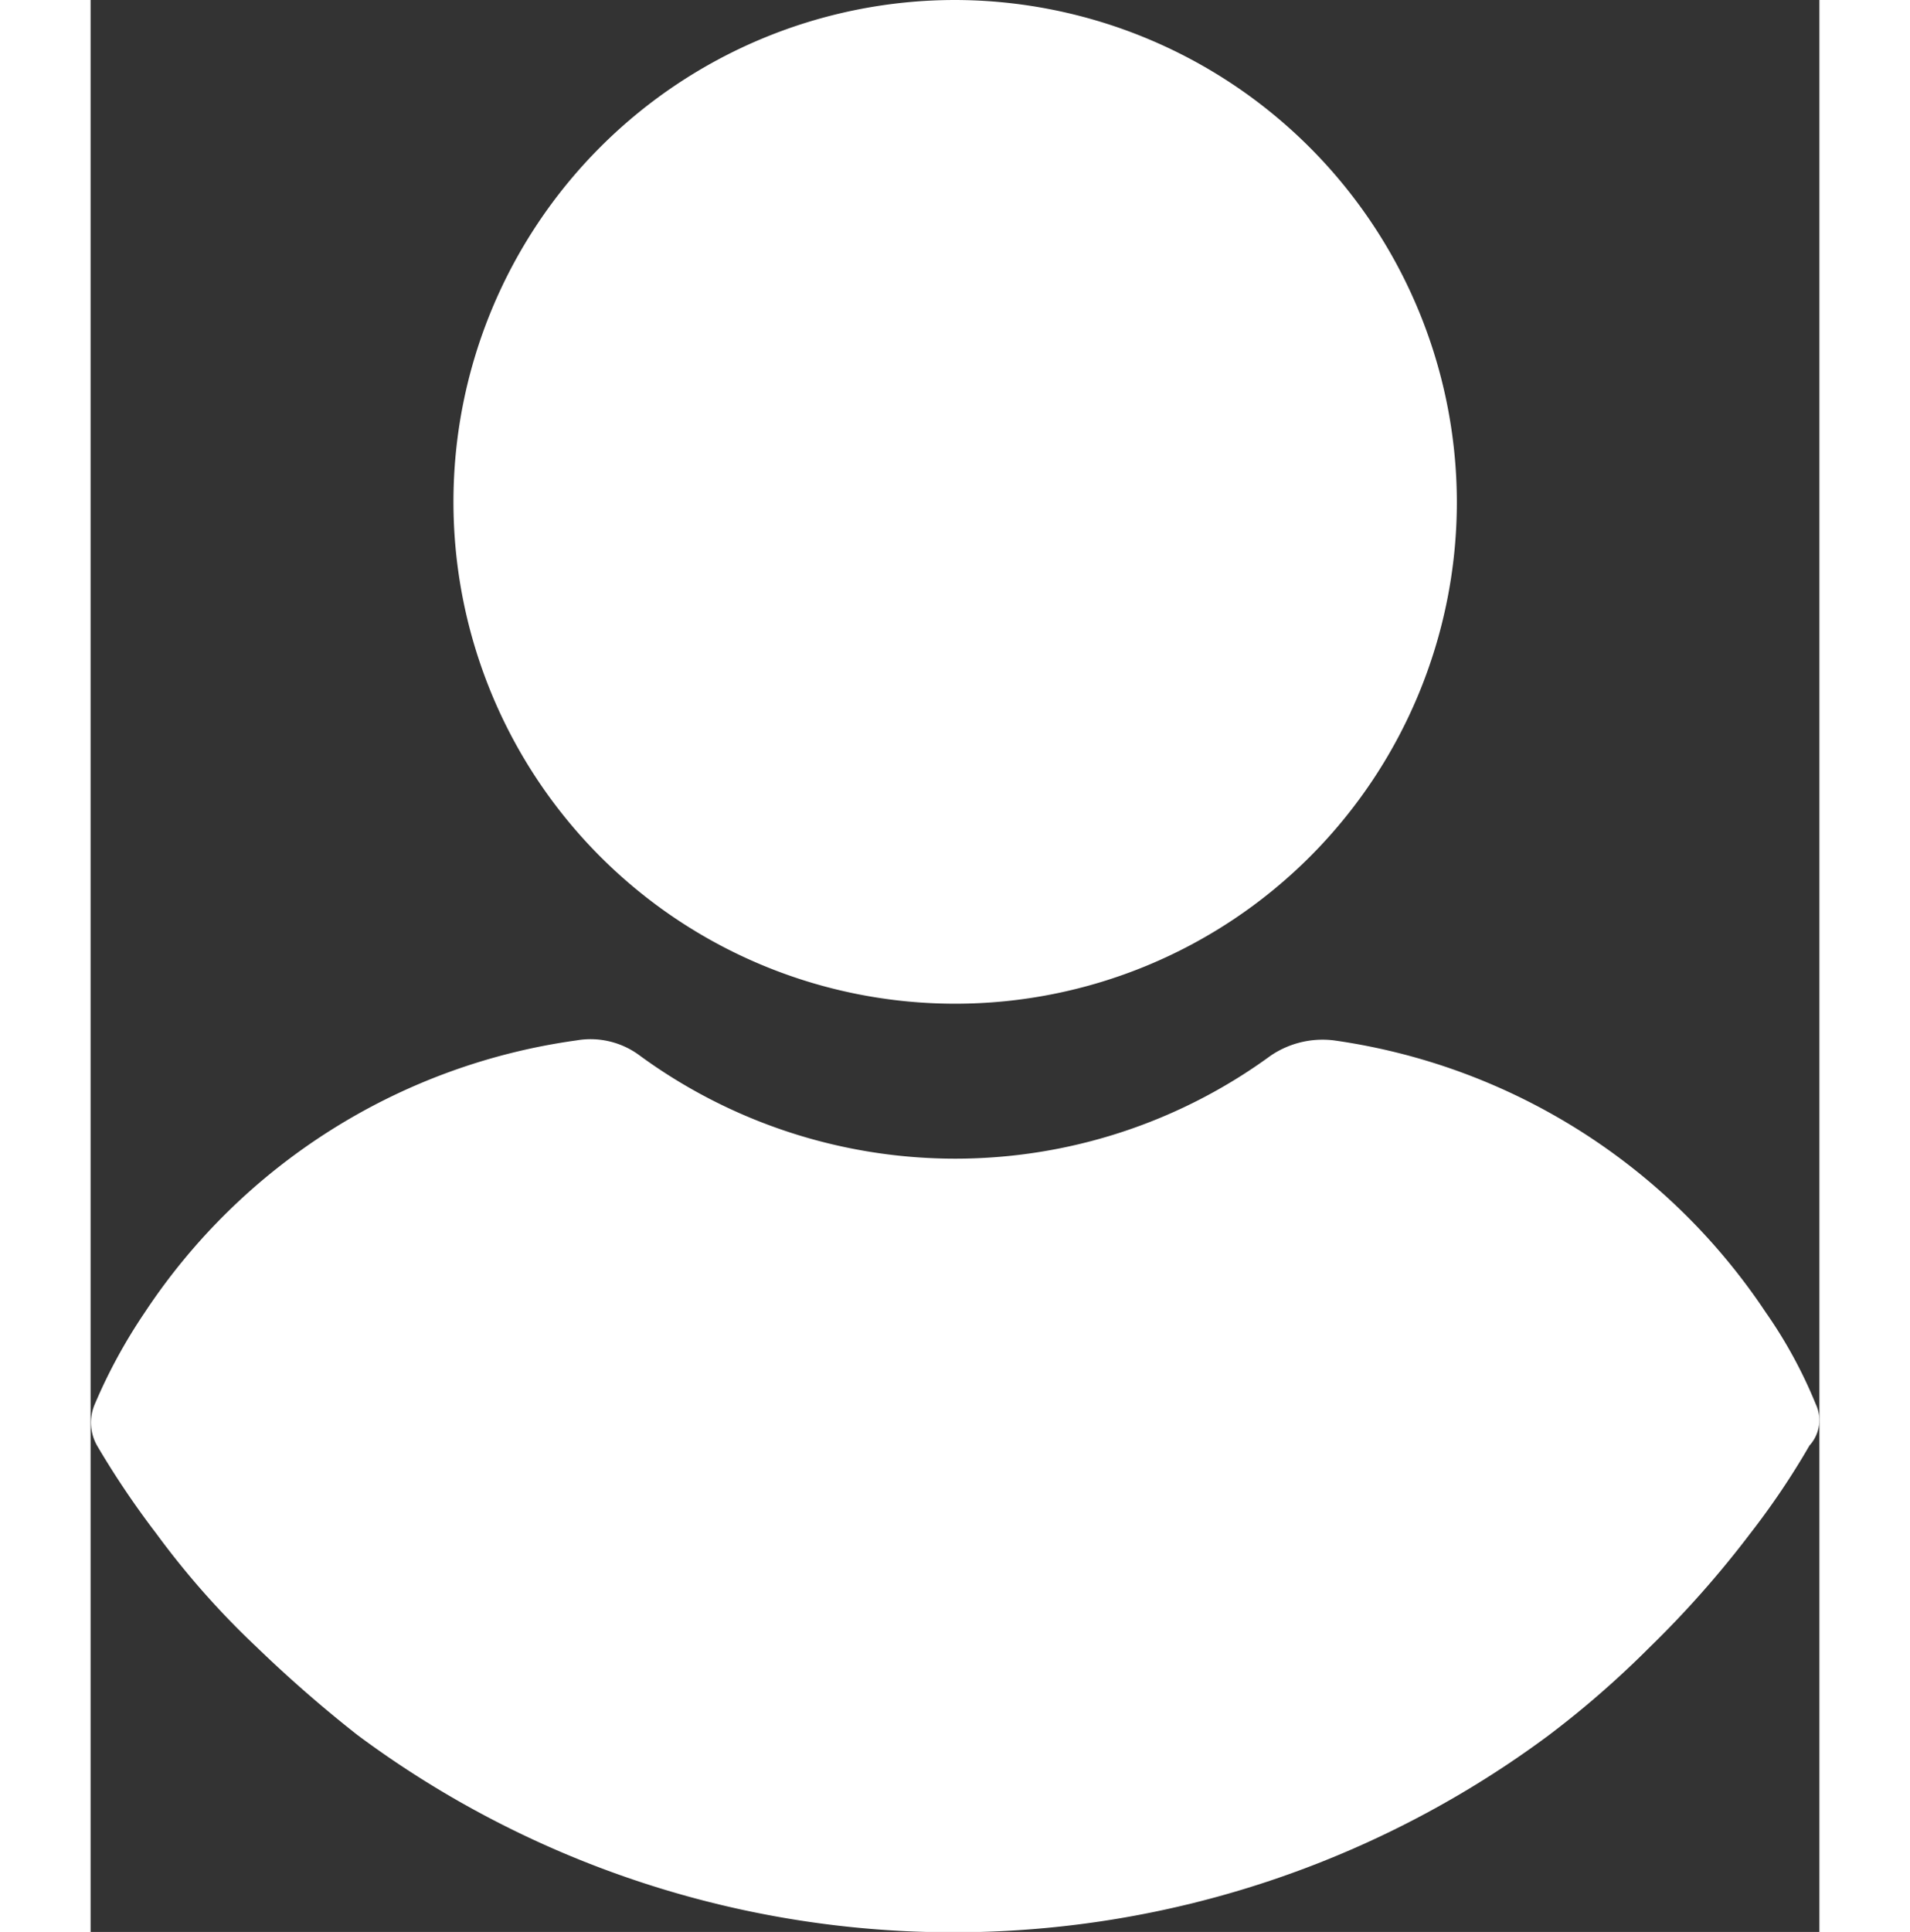 <svg id="user" xmlns="http://www.w3.org/2000/svg" width="20.567" height="20.797" viewBox="0 0 27.567 30.797">
  <rect x="0" y="0" width="27.567" height="30.797" fill="#333333" stroke="none"/>
  <g id="Group_1047" data-name="Group 1047" transform="translate(5.79)">
    <g id="Group_1046" data-name="Group 1046" transform="translate(0)">
      <path id="Path_2887" data-name="Path 2887" d="M118.787,0a8,8,0,1,0,8,8A8.017,8.017,0,0,0,118.787,0Z" transform="translate(-110.791)" fill="#fff"/>
    </g>
  </g>
  <g id="Group_1049" data-name="Group 1049" transform="translate(0 16.564)">
    <g id="Group_1048" data-name="Group 1048" transform="translate(0)">
      <path id="Path_2888" data-name="Path 2888" d="M51.673,253.658a7.454,7.454,0,0,0-.8-1.466,9.939,9.939,0,0,0-6.879-4.33,1.472,1.472,0,0,0-1.013.244,8.523,8.523,0,0,1-10.056,0,1.31,1.31,0,0,0-1.013-.244,9.867,9.867,0,0,0-6.879,4.33,8.6,8.6,0,0,0-.8,1.466.743.743,0,0,0,.035.663,13.931,13.931,0,0,0,.943,1.4,13.269,13.269,0,0,0,1.606,1.816,20.93,20.93,0,0,0,1.606,1.4,15.923,15.923,0,0,0,18.995,0,15.354,15.354,0,0,0,1.606-1.4,16.122,16.122,0,0,0,1.606-1.816,12.242,12.242,0,0,0,.943-1.4A.6.6,0,0,0,51.673,253.658Z" transform="translate(-24.165 -247.841)" fill="#fff"/>
    </g>
  </g>
</svg>
